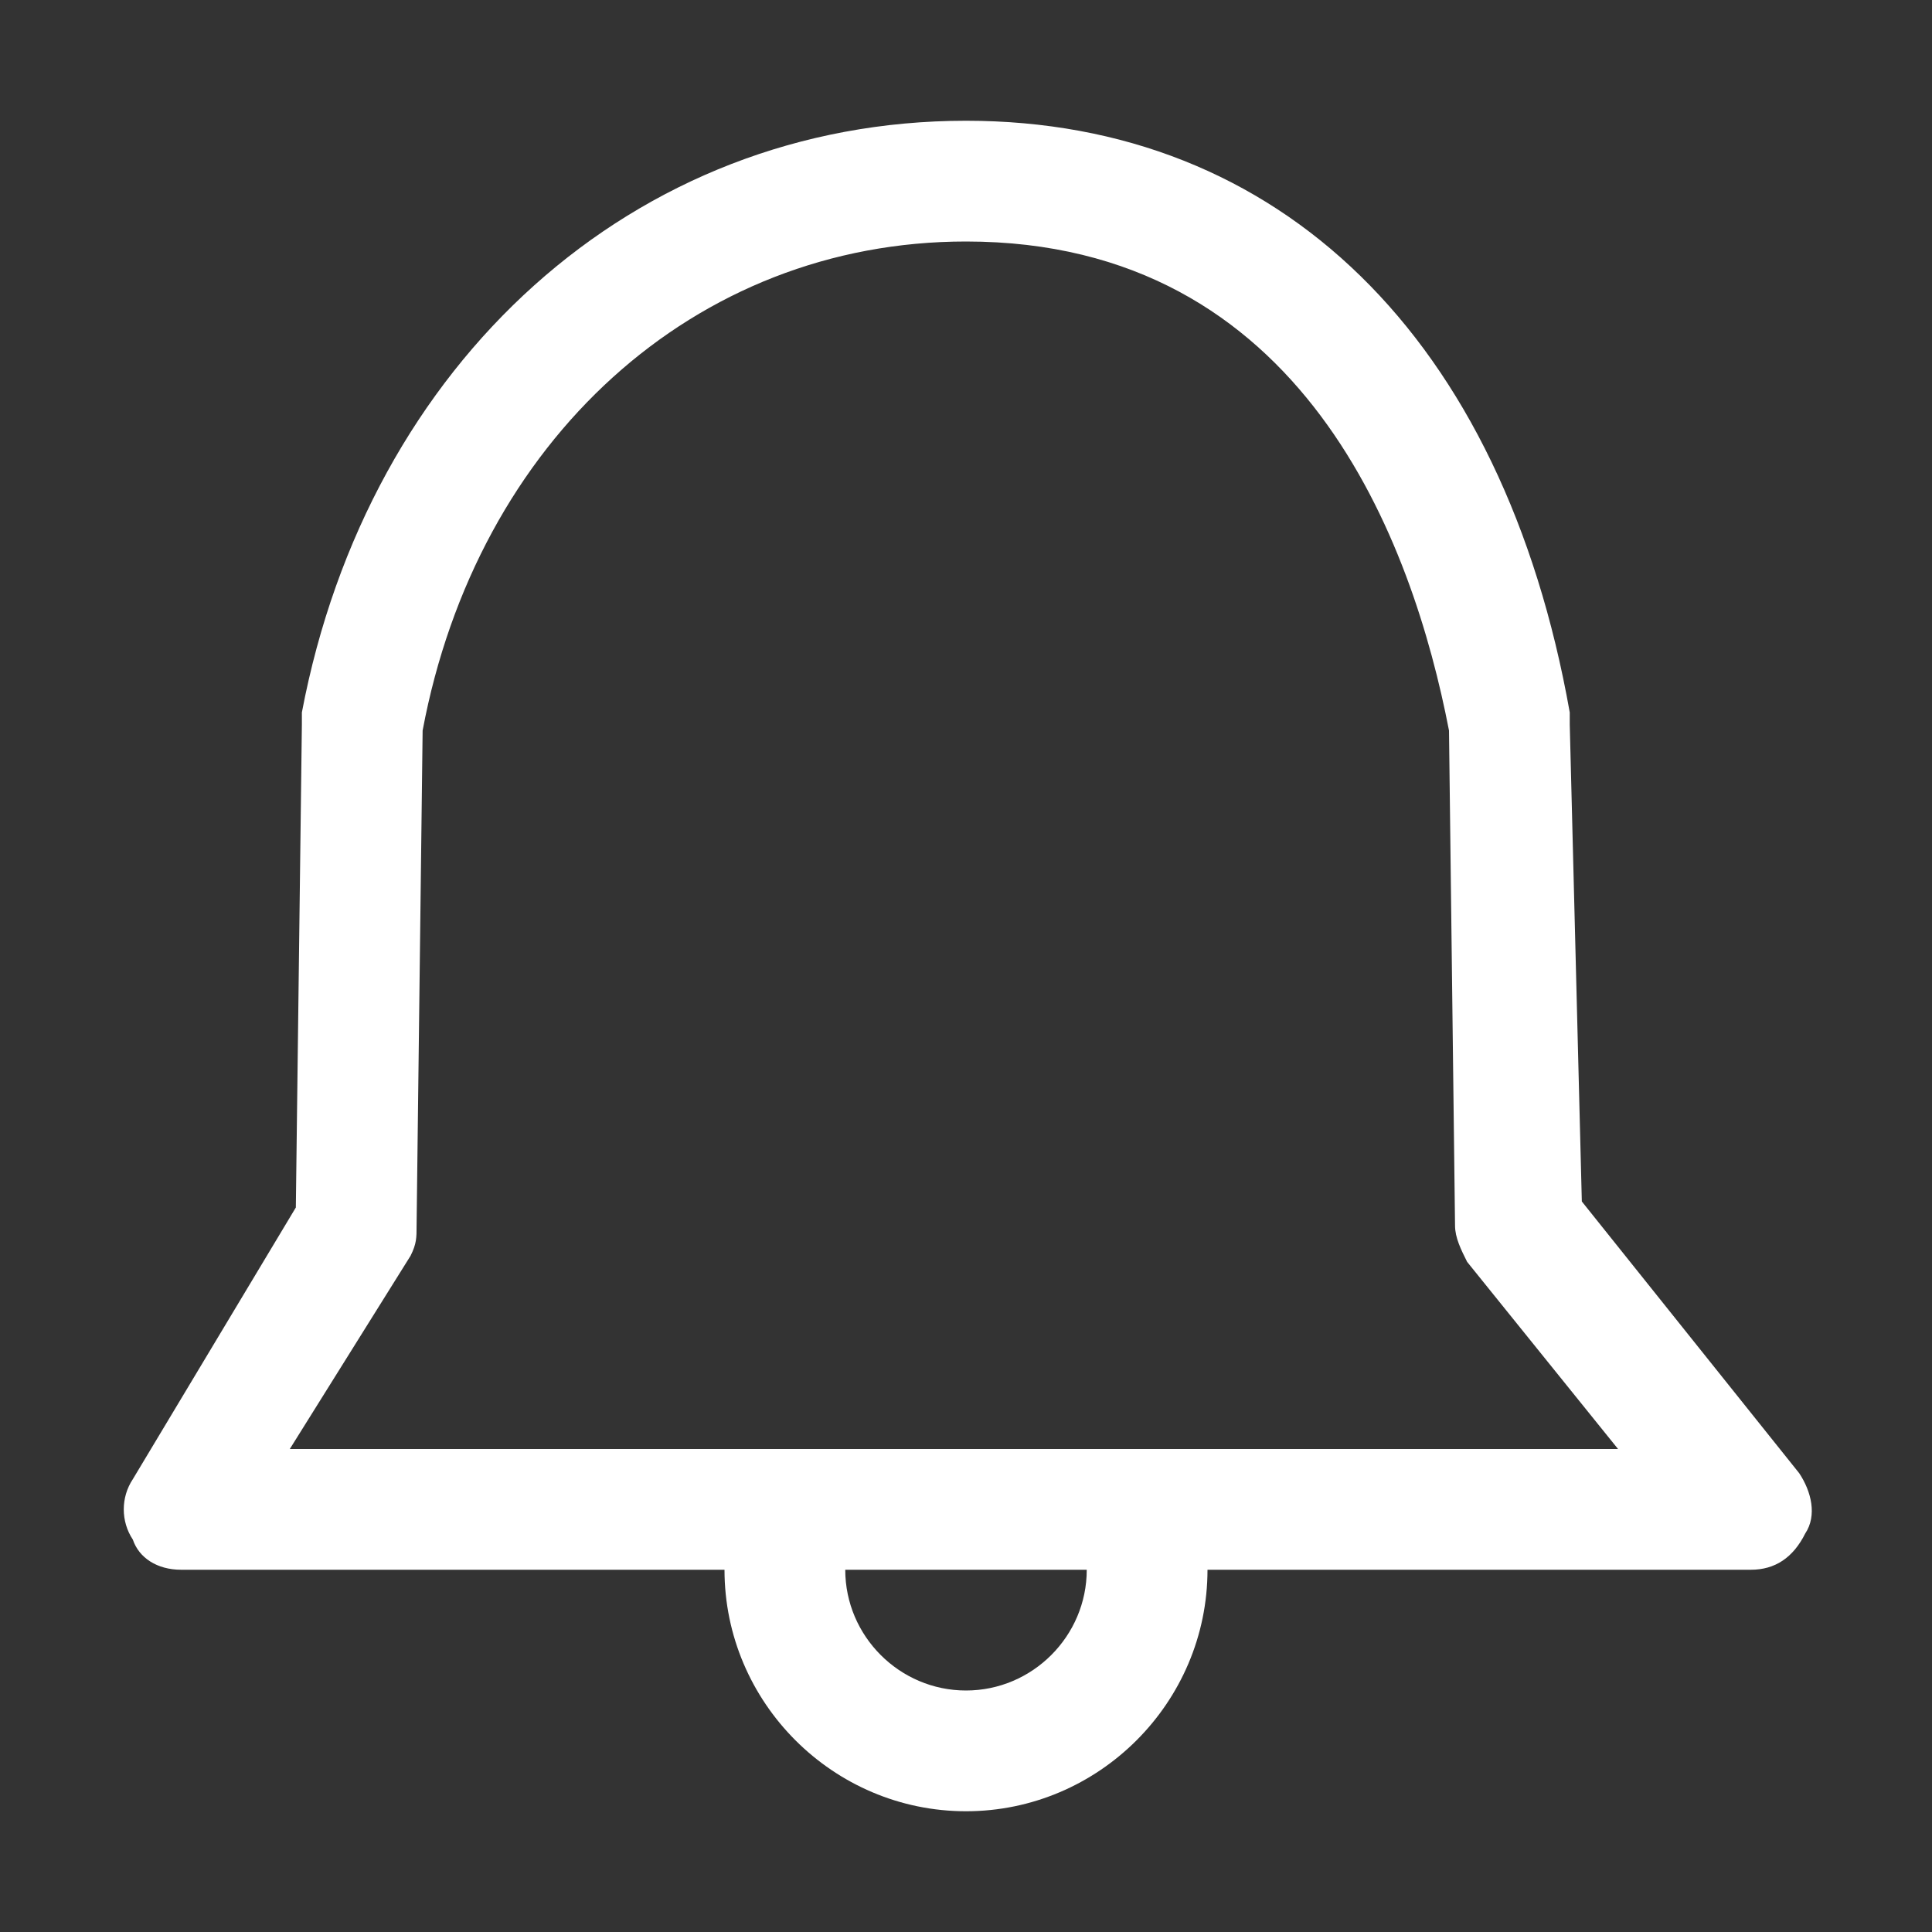 <?xml version="1.0" encoding="utf-8"?>
<!-- Generator: Adobe Illustrator 23.0.5, SVG Export Plug-In . SVG Version: 6.00 Build 0)  -->
<svg version="1.1" id="Слой_1" xmlns="http://www.w3.org/2000/svg" xmlns:xlink="http://www.w3.org/1999/xlink" x="0px" y="0px"
	 viewBox="0 0 32 32" style="enable-background:new 0 0 32 32;" xml:space="preserve">
<rect x="0" y="0" width="32" height="32" fill="#333333" stroke="none"/>
<style type="text/css">
	.st0{fill:#FFFFFF;}
</style>
<title></title>
<g id="bell">
	<path class="st0" d="M29.8,24.4l-3.6-4.5L26,12c0-0.1,0-0.1,0-0.2C24.9,5.6,21.2,2,16,2c-5.5,0-9.9,4-11,9.8c0,0.1,0,0.1,0,0.2
		l-0.1,8l-2.7,4.5c-0.2,0.3-0.2,0.7,0,1C2.3,25.8,2.6,26,3,26h9c0,2.2,1.8,4,4,4s4-1.8,4-4h9c0.4,0,0.7-0.2,0.9-0.6
		C30.1,25.1,30,24.7,29.8,24.4z M16,28c-1.1,0-2-0.9-2-2h4C18,27.1,17.1,28,16,28z M4.8,24l2-3.2c0.1-0.2,0.1-0.3,0.1-0.5L7,12.1
		C7.9,7.3,11.5,4,16,4c5.6,0,7.4,5,8,8.1l0.1,8.2c0,0.2,0.1,0.4,0.2,0.6l2.5,3.1H4.8z"/>
</g>
</svg>
